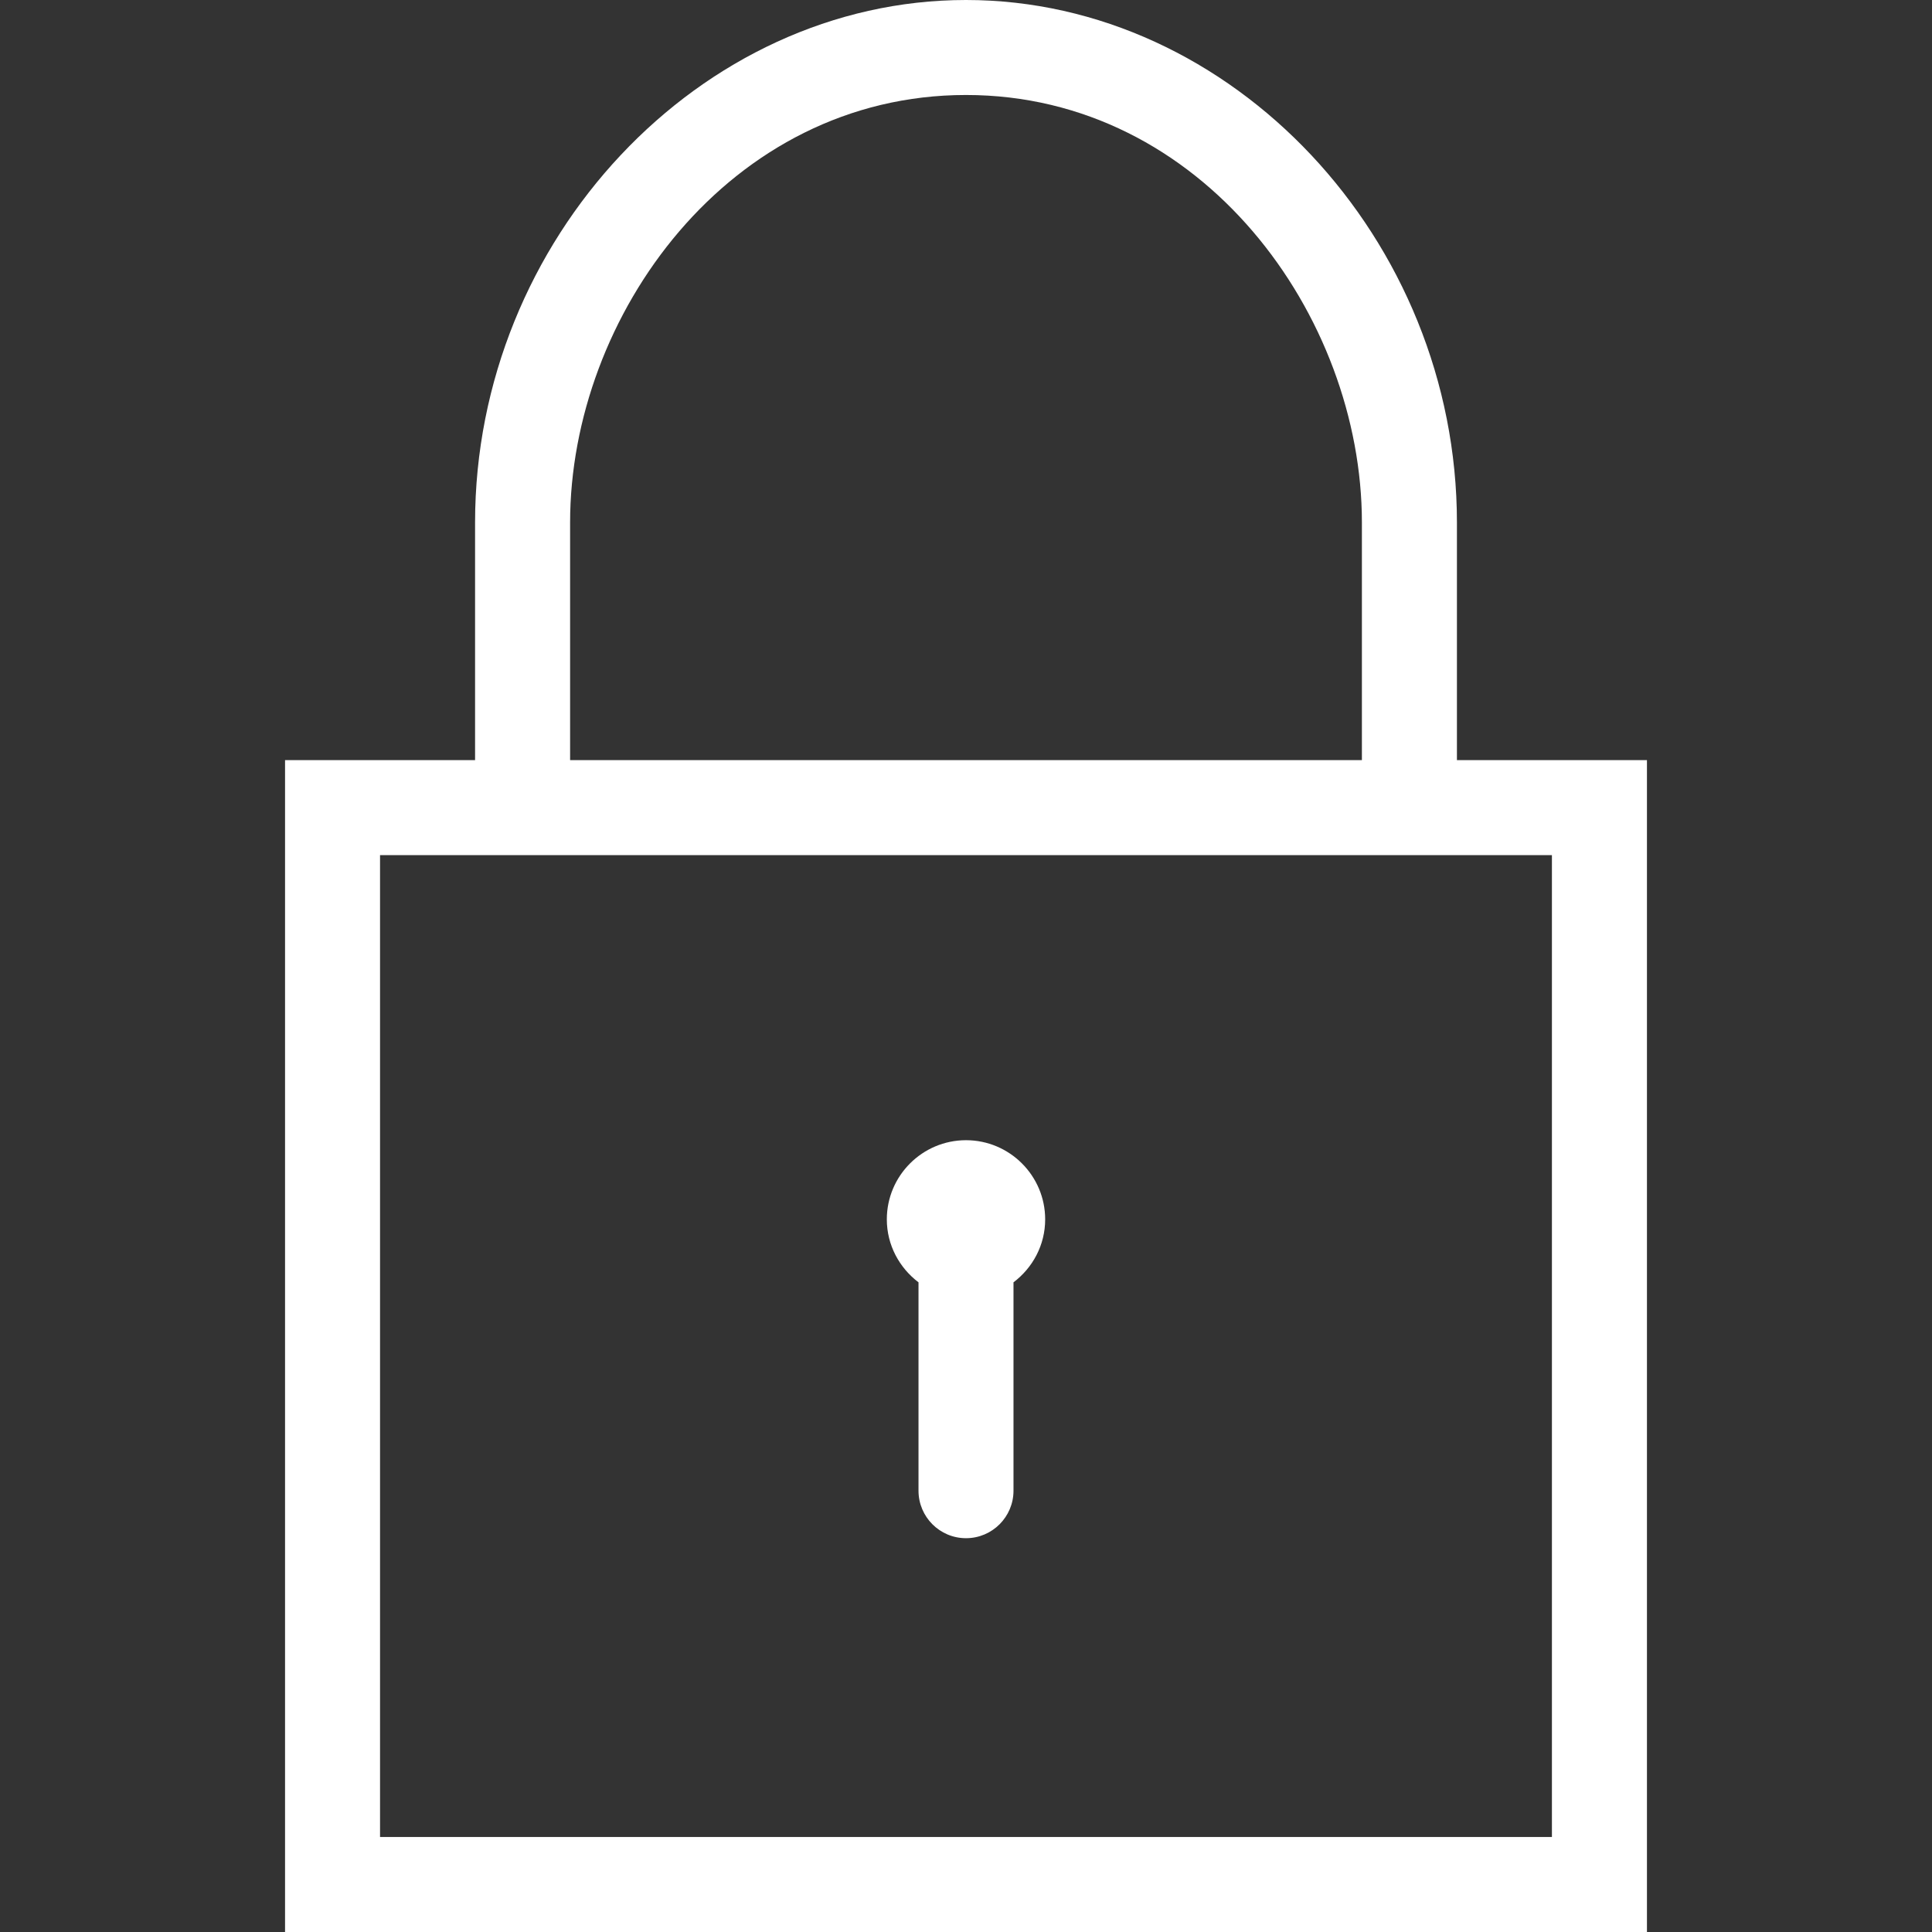 <?xml version="1.0" encoding="utf-8"?>
<!-- Generator: Adobe Illustrator 16.0.4, SVG Export Plug-In . SVG Version: 6.00 Build 0)  -->
<!DOCTYPE svg PUBLIC "-//W3C//DTD SVG 1.0//EN" "http://www.w3.org/TR/2001/REC-SVG-20010904/DTD/svg10.dtd">
<svg version="1.0" id="icons" xmlns="http://www.w3.org/2000/svg" xmlns:xlink="http://www.w3.org/1999/xlink" x="0px" y="0px"
	 width="48px" height="48px" viewBox="0 0 48 48" enable-background="new 0 0 48 48" xml:space="preserve">
<rect x="0" y="0" width="48" height="48" fill="#333333" stroke="none"/>
<g>
	<path fill="white" d="M22.82,31.859v5.177c0,0.651,0.528,1.18,1.18,1.18c0.652,0,1.18-0.529,1.18-1.18v-5.177
		c0.476-0.36,0.787-0.924,0.787-1.564c0-1.084-0.882-1.967-1.967-1.967c-1.084,0-1.967,0.882-1.967,1.967
		C22.033,30.935,22.345,31.499,22.82,31.859z"/>
	<path fill="white" d="M36.197,18.885v-5.902C36.197,5.946,30.611,0,24,0S11.803,5.946,11.803,12.983v5.902H7.082V48h33.836V18.885H36.197z
		 M14.164,12.983c0-5.13,3.952-10.623,9.836-10.623s9.836,5.493,9.836,10.623v5.902H14.164V12.983z M38.558,45.64H9.442V21.246
		h29.115V45.64z"/>
</g>
</svg>
